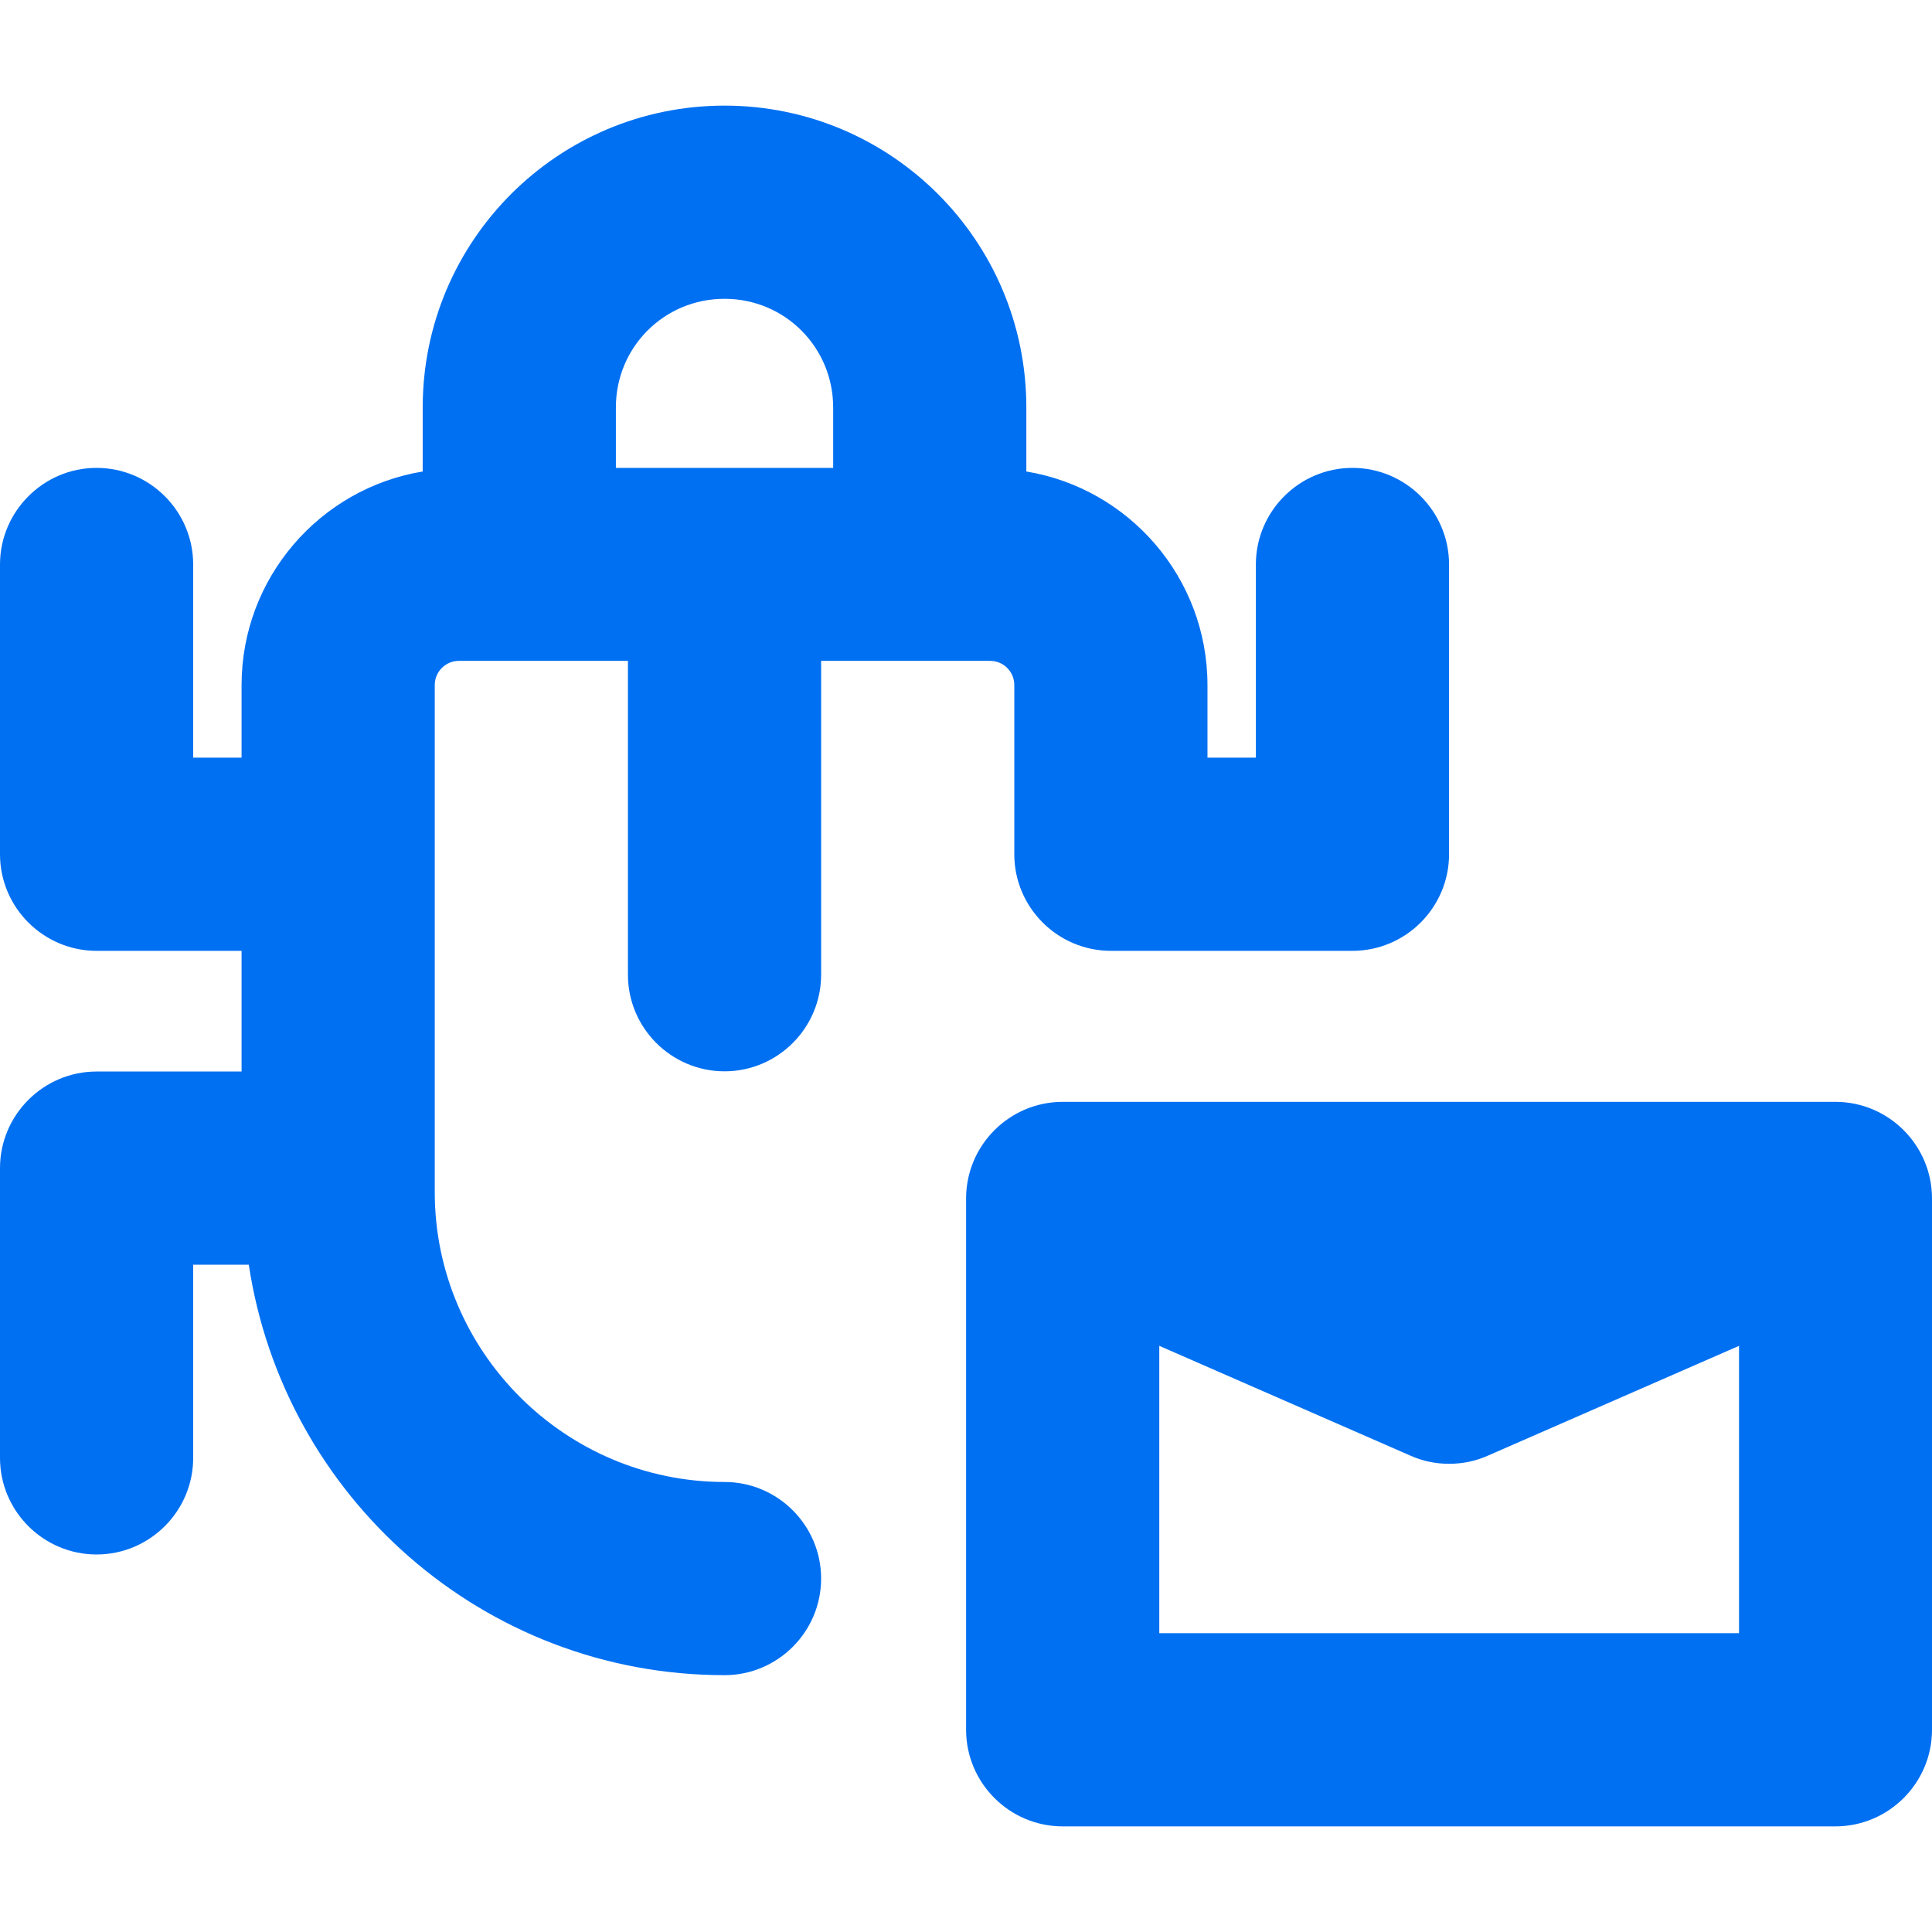 <?xml version="1.0" encoding="UTF-8"?>
<svg id="Layer_2" data-name="Layer 2" xmlns="http://www.w3.org/2000/svg" viewBox="0 0 96.21 96.21">
  <defs>
    <style>
      .cls-1, .cls-2 {
        fill: #0070f2;
      }

      .cls-2 {
        opacity: 0;
      }
    </style>
  </defs>
  <g id="Icons_16px" data-name="Icons 16px">
    <g id="email-virus">
      <rect class="cls-2" width="96.21" height="96.21"/>
      <g>
        <path class="cls-1" d="M50.51,34.12v8.42c0,2.65,2.16,4.81,4.81,4.81h12.03c2.65,0,4.81-2.16,4.81-4.81v-14.43c0-2.65-2.16-4.81-4.81-4.81s-4.81,2.16-4.81,4.81v9.62h-2.41v-3.61c0-5.35-3.91-9.8-9.02-10.64v-3.19c0-8.3-6.73-15.03-15.03-15.03s-15.03,6.73-15.03,15.03v3.19c-5.11.84-9.02,5.29-9.02,10.64v3.61h-2.41v-9.62c0-2.65-2.16-4.81-4.81-4.81S0,25.47,0,28.11v14.43c0,2.65,2.16,4.81,4.81,4.81h7.22v6.01h-7.22c-2.65,0-4.81,2.16-4.81,4.81v14.43c0,2.65,2.16,4.81,4.81,4.81s4.81-2.16,4.81-4.81v-9.62h2.77c1.74,11.55,11.67,20.44,23.69,20.44,2.65,0,4.81-2.16,4.81-4.81s-2.16-4.81-4.81-4.81c-7.94,0-14.43-6.49-14.43-14.43v-25.26c0-.66.54-1.2,1.2-1.2h8.42v15.63c0,2.65,2.16,4.81,4.81,4.81s4.81-2.16,4.81-4.81v-15.63h8.42c.66,0,1.2.54,1.2,1.2ZM41.49,23.3h-10.82v-3.01c0-3.01,2.41-5.41,5.41-5.41s5.41,2.41,5.41,5.41v3.01Z"/>
        <path class="cls-1" d="M91.4,54.87h-38.48c-2.65,0-4.81,2.16-4.81,4.81v26.46c0,2.65,2.16,4.81,4.81,4.81h38.48c2.65,0,4.81-2.16,4.81-4.81v-26.46c0-2.65-2.16-4.81-4.81-4.81ZM86.59,81.33h-28.86v-14.31l12.51,5.47c1.2.54,2.65.54,3.85,0l12.51-5.47v14.31Z"/>
      </g>
    </g>
  </g>
</svg>